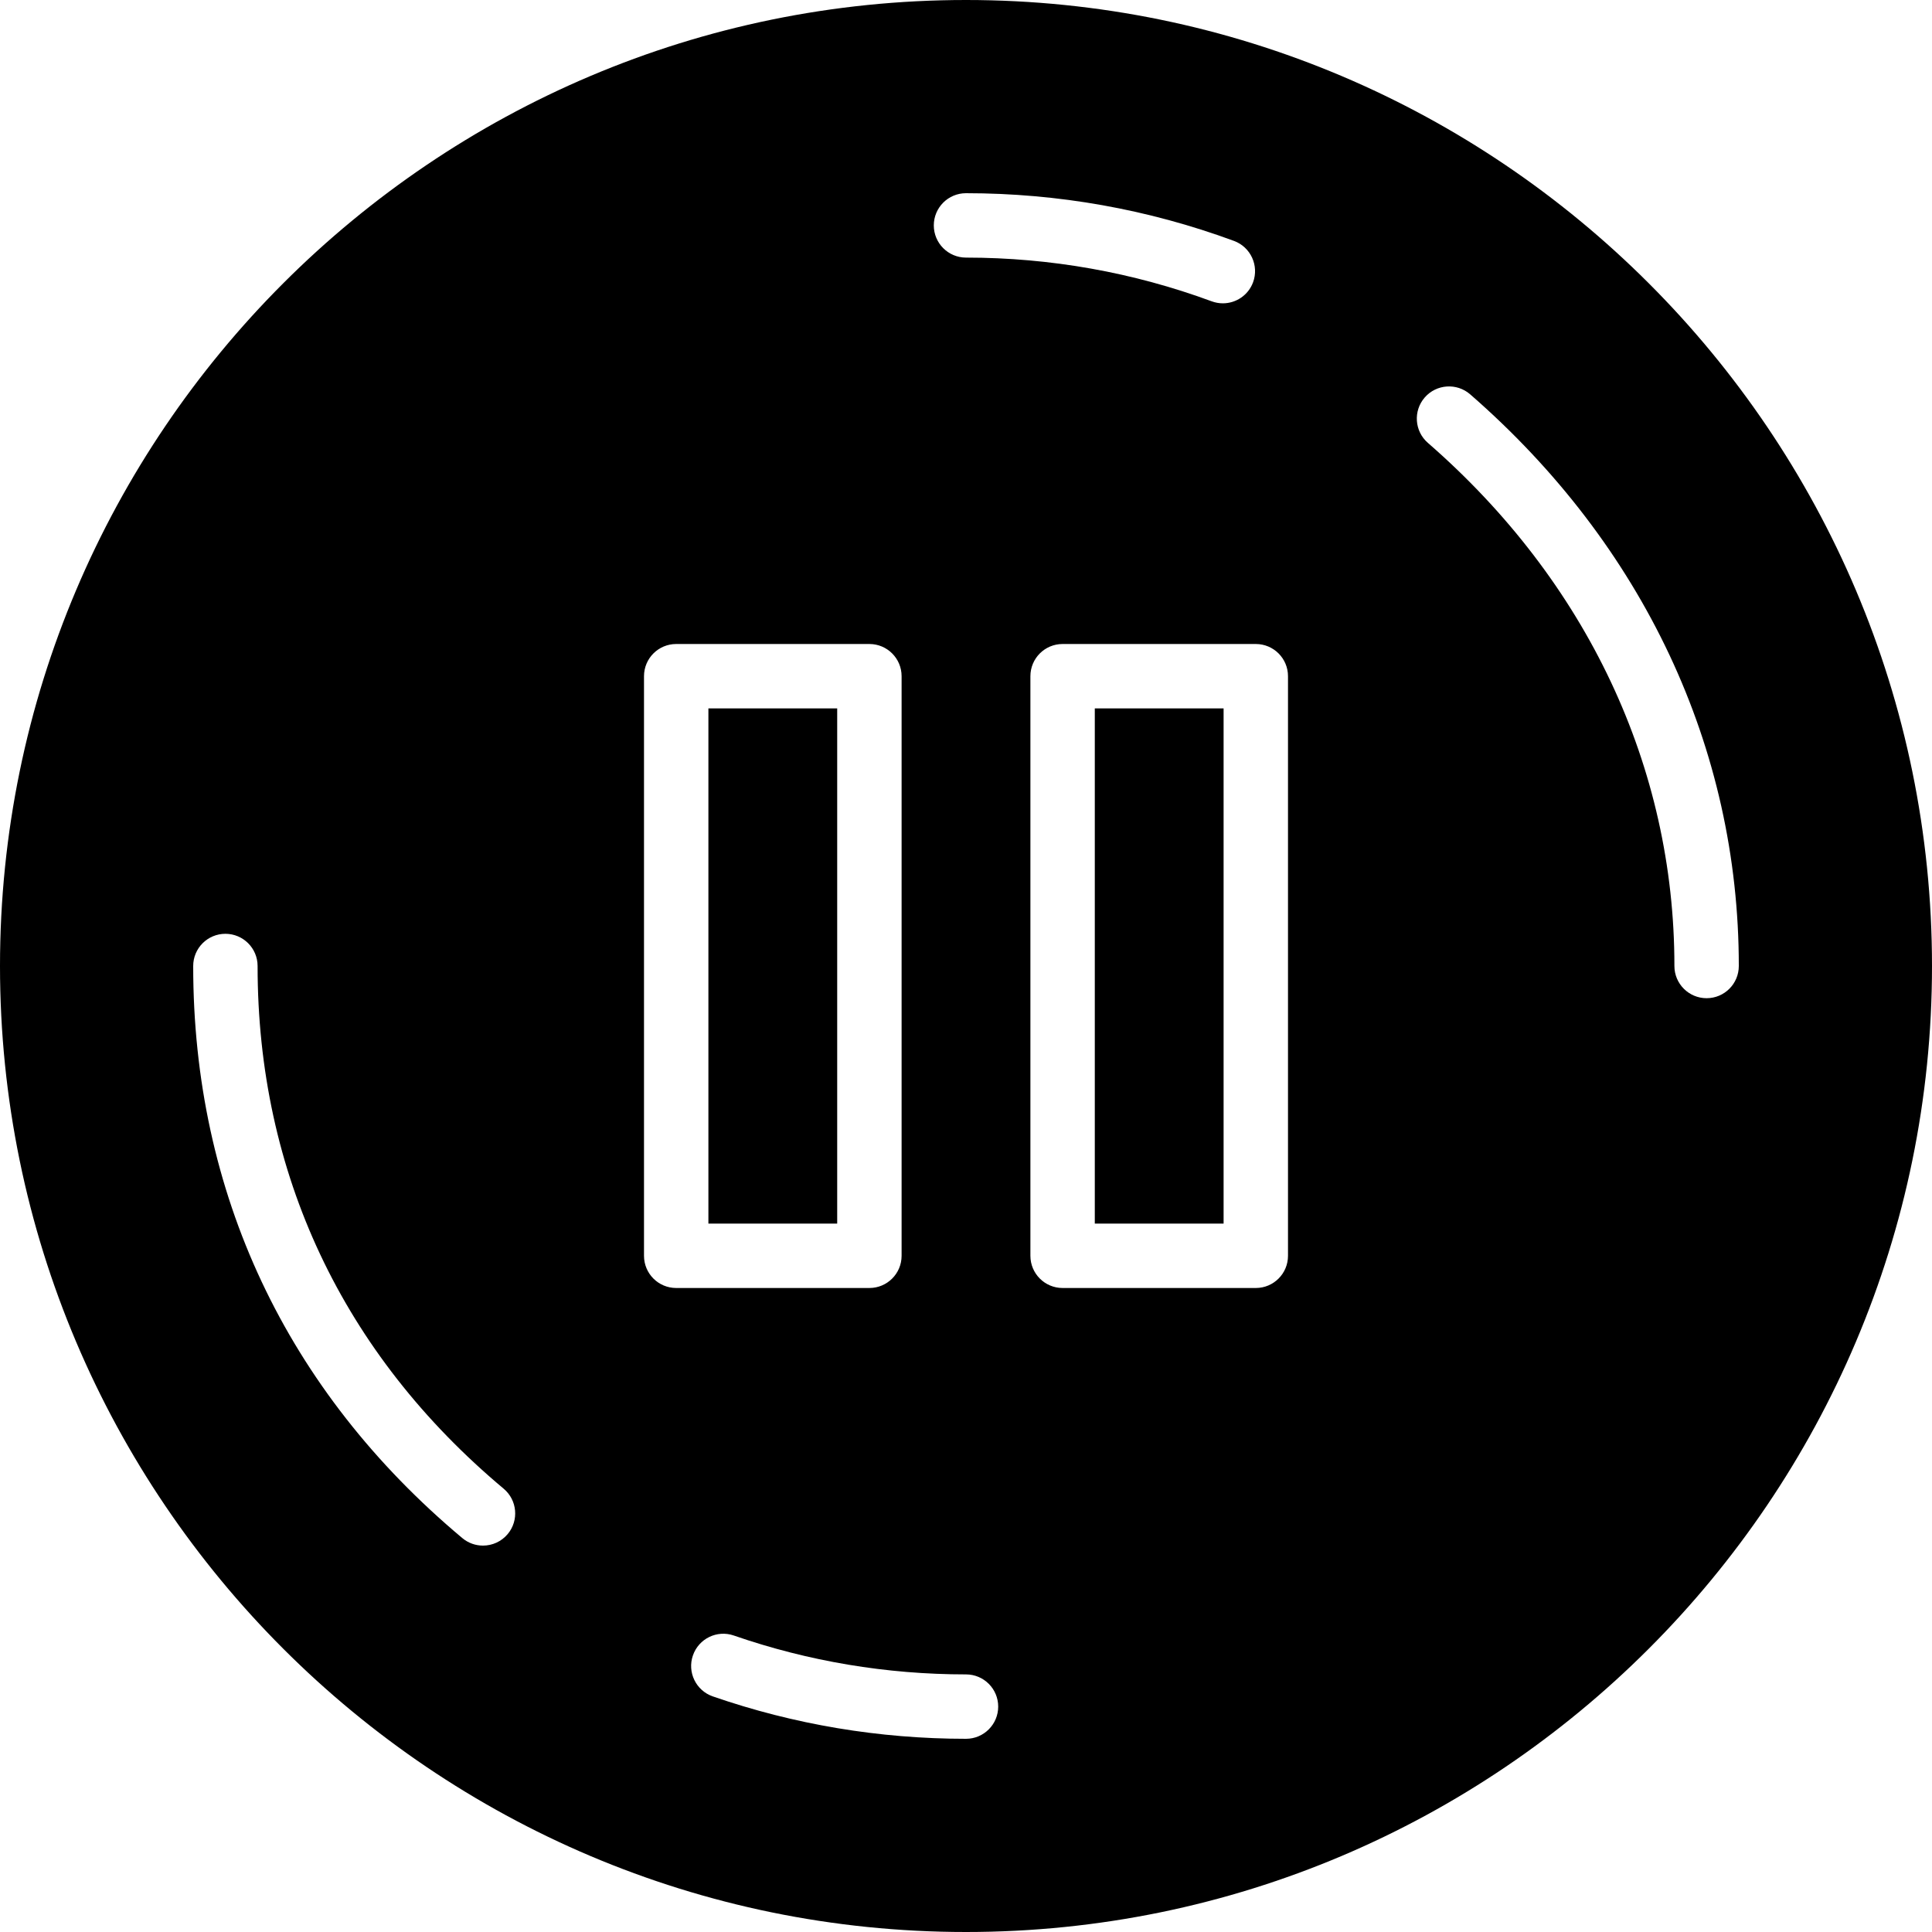 <?xml version="1.0" encoding="iso-8859-1"?>
<!-- Generator: Adobe Illustrator 19.0.0, SVG Export Plug-In . SVG Version: 6.00 Build 0)  -->
<svg version="1.1" id="Capa_1" xmlns="http://www.w3.org/2000/svg" xmlns:xlink="http://www.w3.org/1999/xlink" x="0px" y="0px"
	 viewBox="0 0 512 512" style="enable-background:new 0 0 512 512;" xml:space="preserve">
<g>
	<g>
		<rect x="187.733" y="187.733" width="34.133" height="136.533"/>
	</g>
</g>
<g>
	<g>
		<rect x="290.133" y="187.733" width="34.133" height="136.533"/>
	</g>
</g>
<g>
	<g>
		<path d="M256,0C114.842,0,0,114.842,0,256s114.842,256,256,256s256-114.842,256-256S397.158,0,256,0z M256,51.2
			c24.422,0.009,48.316,4.267,71.023,12.646c4.42,1.63,6.682,6.545,5.052,10.965c-1.271,3.439-4.531,5.572-8.004,5.572
			c-0.981,0-1.98-0.171-2.953-0.529c-20.821-7.68-42.726-11.58-65.118-11.588c-4.71,0-8.533-3.823-8.533-8.533
			C247.467,55.014,251.29,51.2,256,51.2z M134.545,406.545c-1.69,2.014-4.113,3.055-6.545,3.055c-1.937,0-3.874-0.649-5.478-1.988
			C75.844,368.529,51.183,316.1,51.2,256c0-4.719,3.823-8.533,8.533-8.533s8.533,3.823,8.533,8.533
			c-0.017,54.895,22.537,102.793,65.212,138.522C137.088,397.551,137.566,402.935,134.545,406.545z M170.667,332.8V179.2
			c0-4.719,3.823-8.533,8.533-8.533h51.2c4.71,0,8.533,3.814,8.533,8.533v153.6c0,4.719-3.823,8.533-8.533,8.533h-51.2
			C174.49,341.333,170.667,337.519,170.667,332.8z M256,460.8c-22.98,0-45.559-3.78-67.106-11.238
			c-4.454-1.544-6.81-6.409-5.265-10.854c1.536-4.454,6.391-6.827,10.854-5.274c19.746,6.835,40.439,10.3,61.517,10.3
			c4.71,0,8.533,3.814,8.533,8.533C264.533,456.986,260.71,460.8,256,460.8z M341.333,332.8c0,4.719-3.823,8.533-8.533,8.533h-51.2
			c-4.71,0-8.533-3.814-8.533-8.533V179.2c0-4.719,3.823-8.533,8.533-8.533h51.2c4.71,0,8.533,3.814,8.533,8.533V332.8z
			 M452.267,264.533c-4.71,0-8.533-3.823-8.533-8.533c0.017-52.719-23.185-101.948-65.331-138.633
			c-3.558-3.089-3.925-8.482-0.836-12.032s8.482-3.925,12.041-0.836c45.926,39.97,71.211,93.773,71.194,151.501
			C460.8,260.719,456.977,264.533,452.267,264.533z"/>
	</g>
</g>
<g>
</g>
<g>
</g>
<g>
</g>
<g>
</g>
<g>
</g>
<g>
</g>
<g>
</g>
<g>
</g>
<g>
</g>
<g>
</g>
<g>
</g>
<g>
</g>
<g>
</g>
<g>
</g>
<g>
</g>
</svg>
